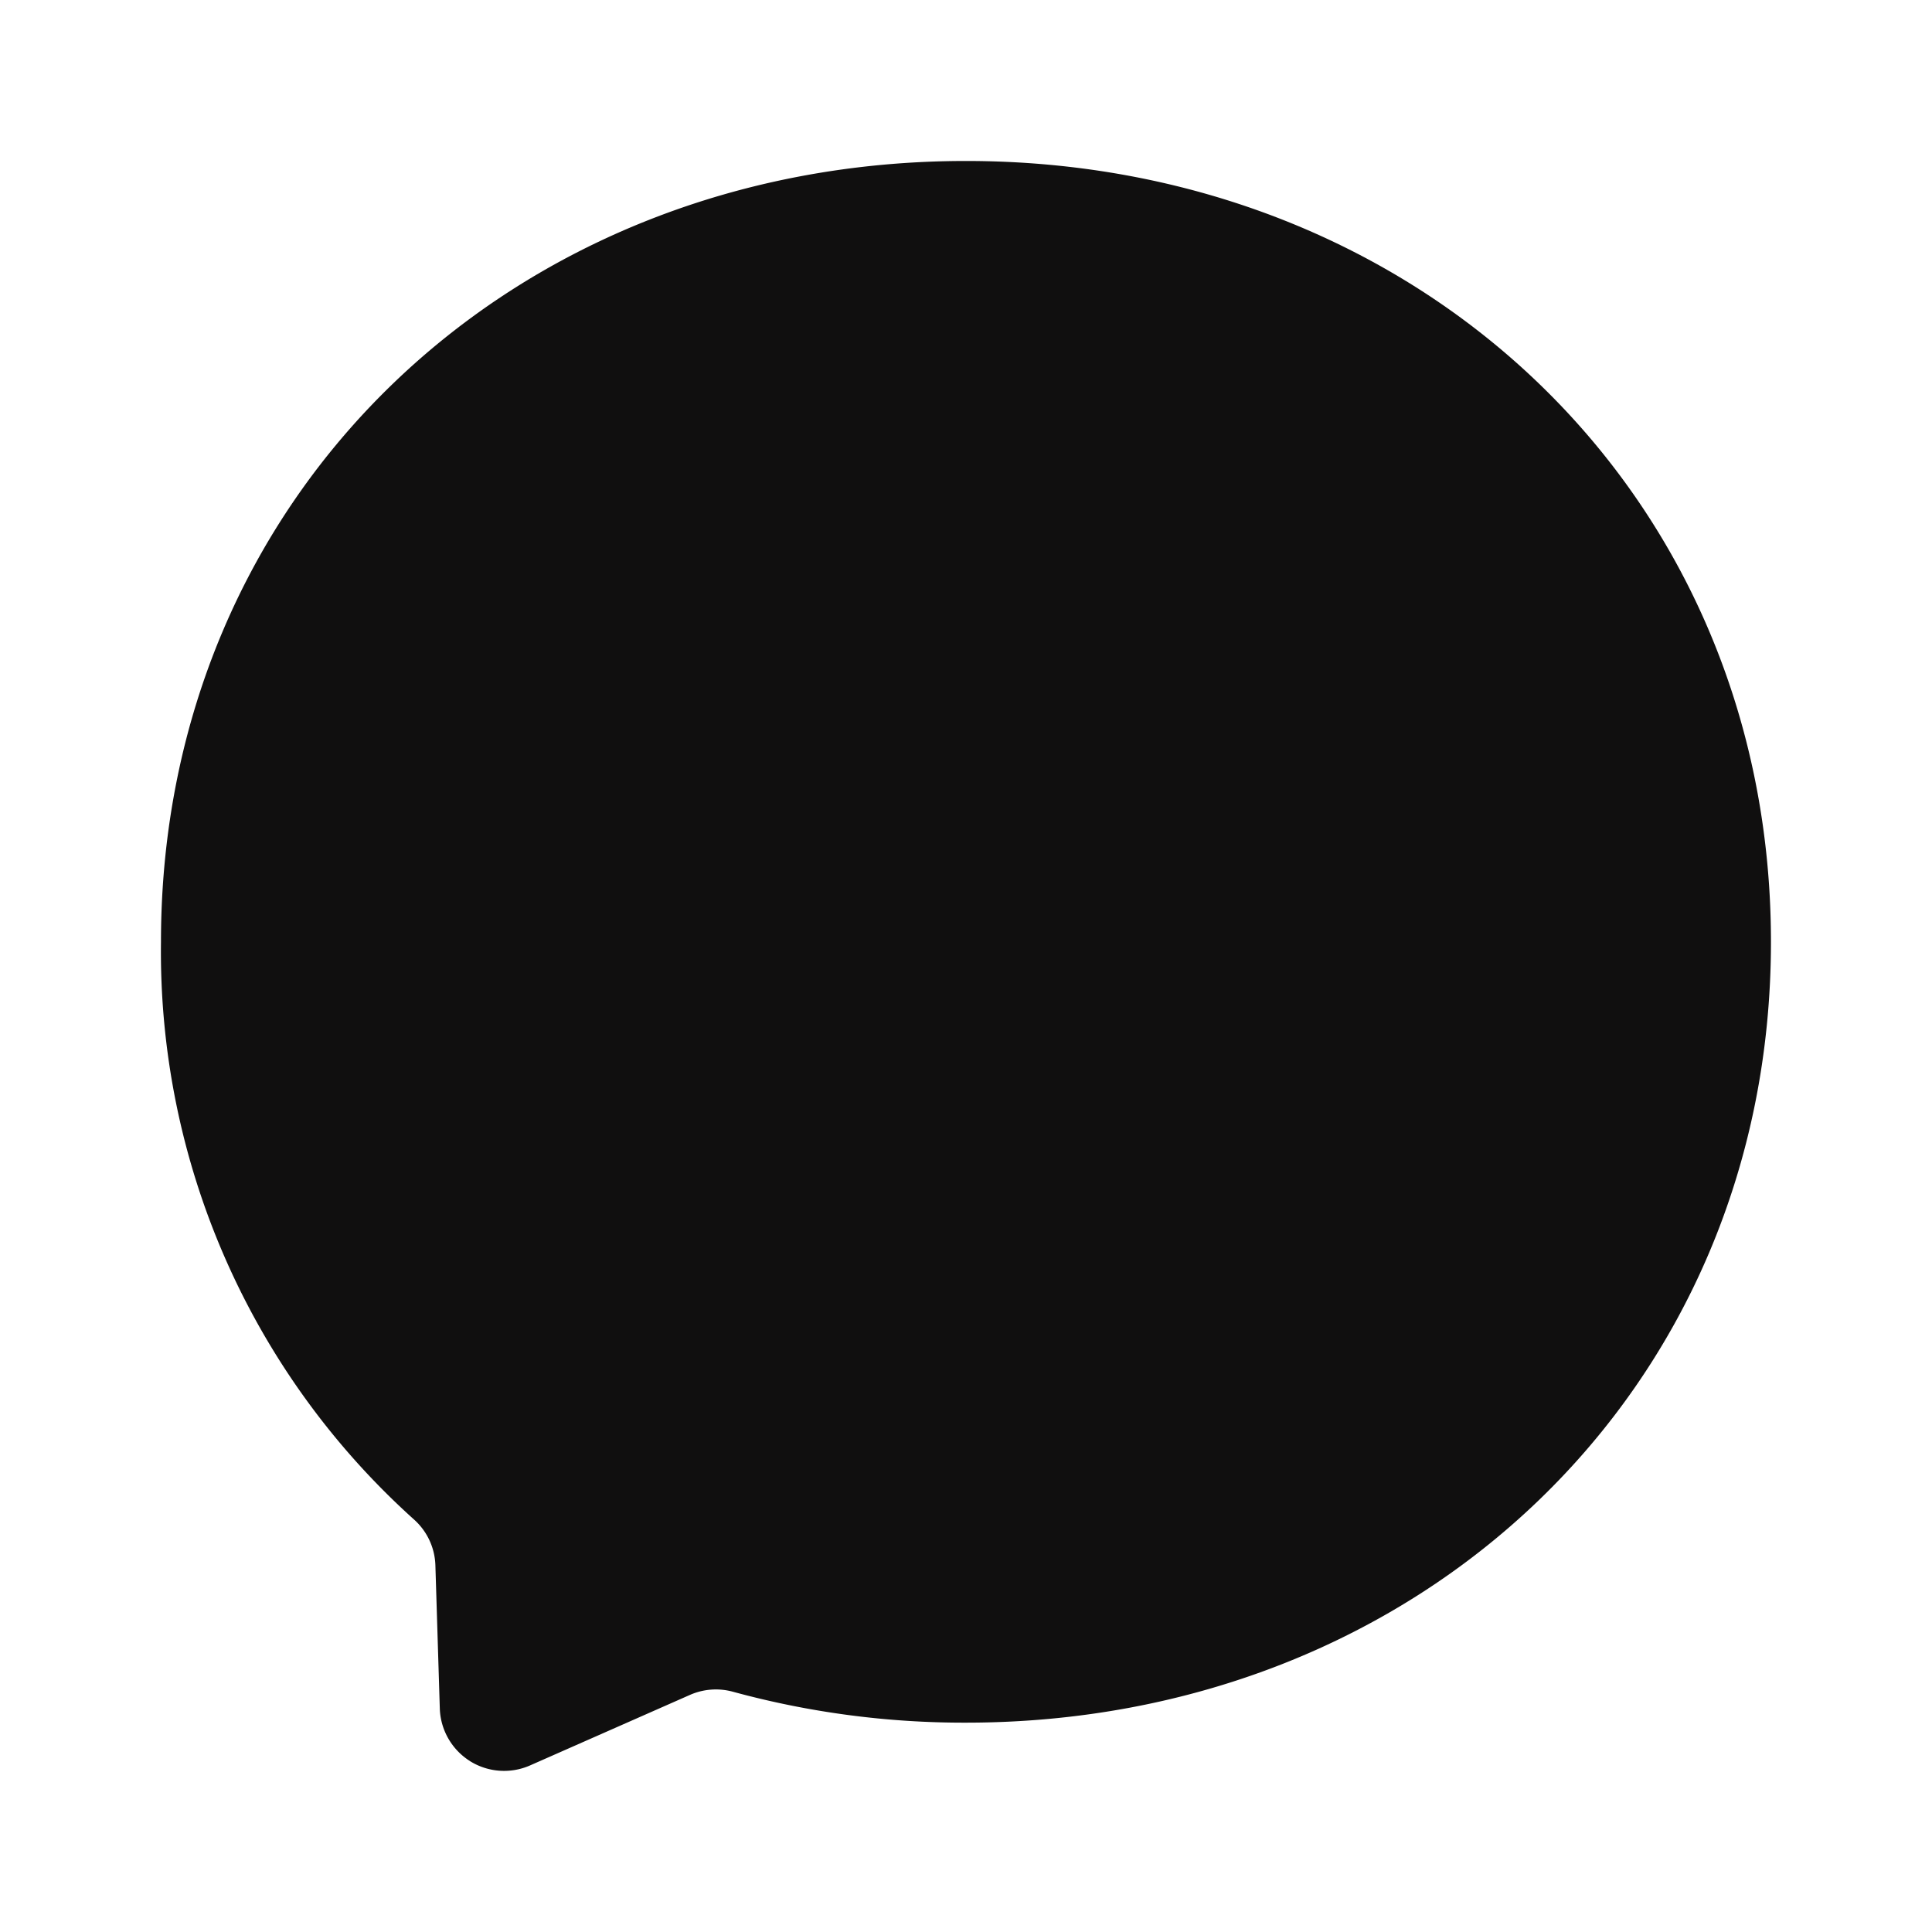 <svg id="Group_8" data-name="Group 8" xmlns="http://www.w3.org/2000/svg" width="28" height="28" viewBox="0 0 28 28">
  <g id="Group">
    <path id="Path" d="M0,0H28V28H0Z" fill="none"/>
    <path id="Shape" d="M4.477,23.189a.935.935,0,0,1-.436-.761l-.064-2.076a.928.928,0,0,0-.312-.665A11.063,11.063,0,0,1,0,11.317C0,4.815,5.095,0,11.667,0S23.333,4.815,23.333,11.317,18.239,22.633,11.667,22.633a12.7,12.7,0,0,1-3.378-.448.933.933,0,0,0-.623.046L5.351,23.252a.934.934,0,0,1-.875-.063Z" transform="translate(2.333 2.333)" fill="#100f0f"/>
  </g>
</svg>
